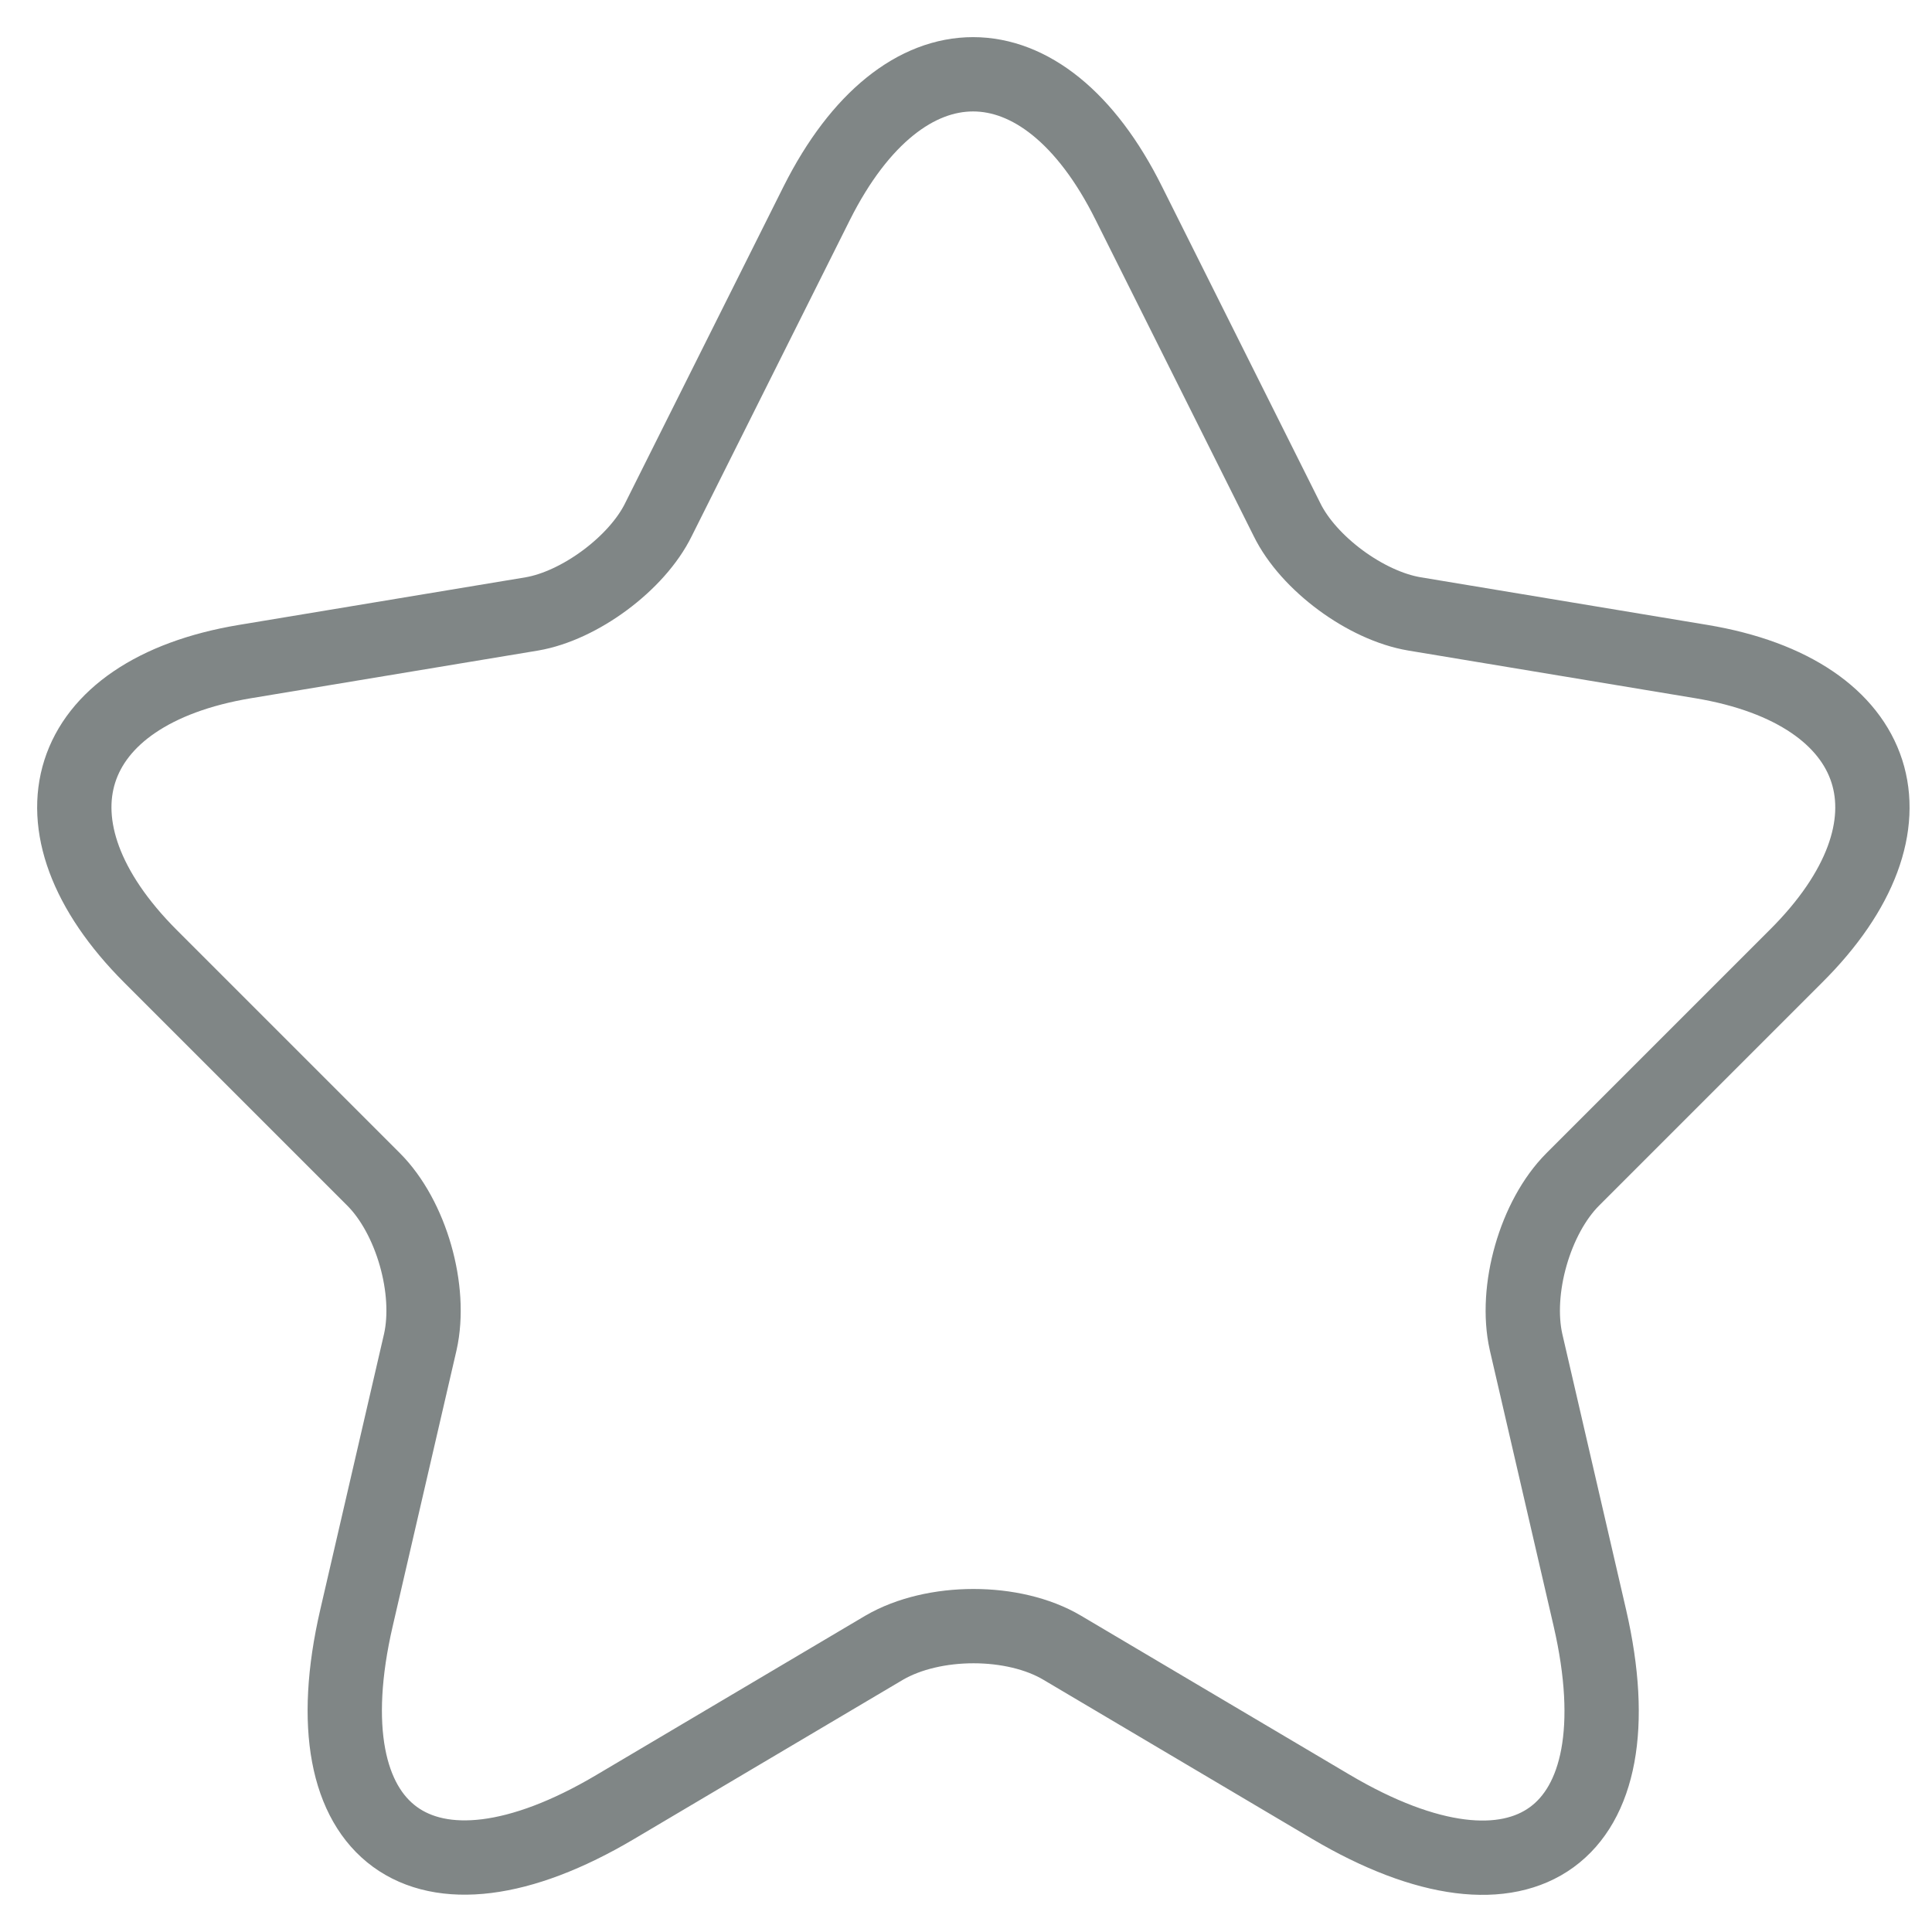 <svg width="26" height="26" viewBox="0 0 26 26" fill="none" xmlns="http://www.w3.org/2000/svg">
<path d="M15.19 2.733L17.319 6.991C17.609 7.584 18.383 8.153 19.037 8.262L22.896 8.903C25.364 9.314 25.944 11.105 24.166 12.871L21.166 15.871C20.658 16.379 20.379 17.359 20.537 18.061L21.396 21.775C22.073 24.715 20.512 25.852 17.912 24.316L14.294 22.174C13.641 21.787 12.564 21.787 11.899 22.174L8.282 24.316C5.693 25.852 4.12 24.703 4.797 21.775L5.656 18.061C5.814 17.359 5.535 16.379 5.027 15.871L2.027 12.871C0.261 11.105 0.829 9.314 3.297 8.903L7.157 8.262C7.798 8.153 8.572 7.584 8.862 6.991L10.992 2.733C12.153 0.422 14.04 0.422 15.19 2.733Z" stroke="#808686" stroke-linecap="round" stroke-linejoin="round"/>
</svg>
